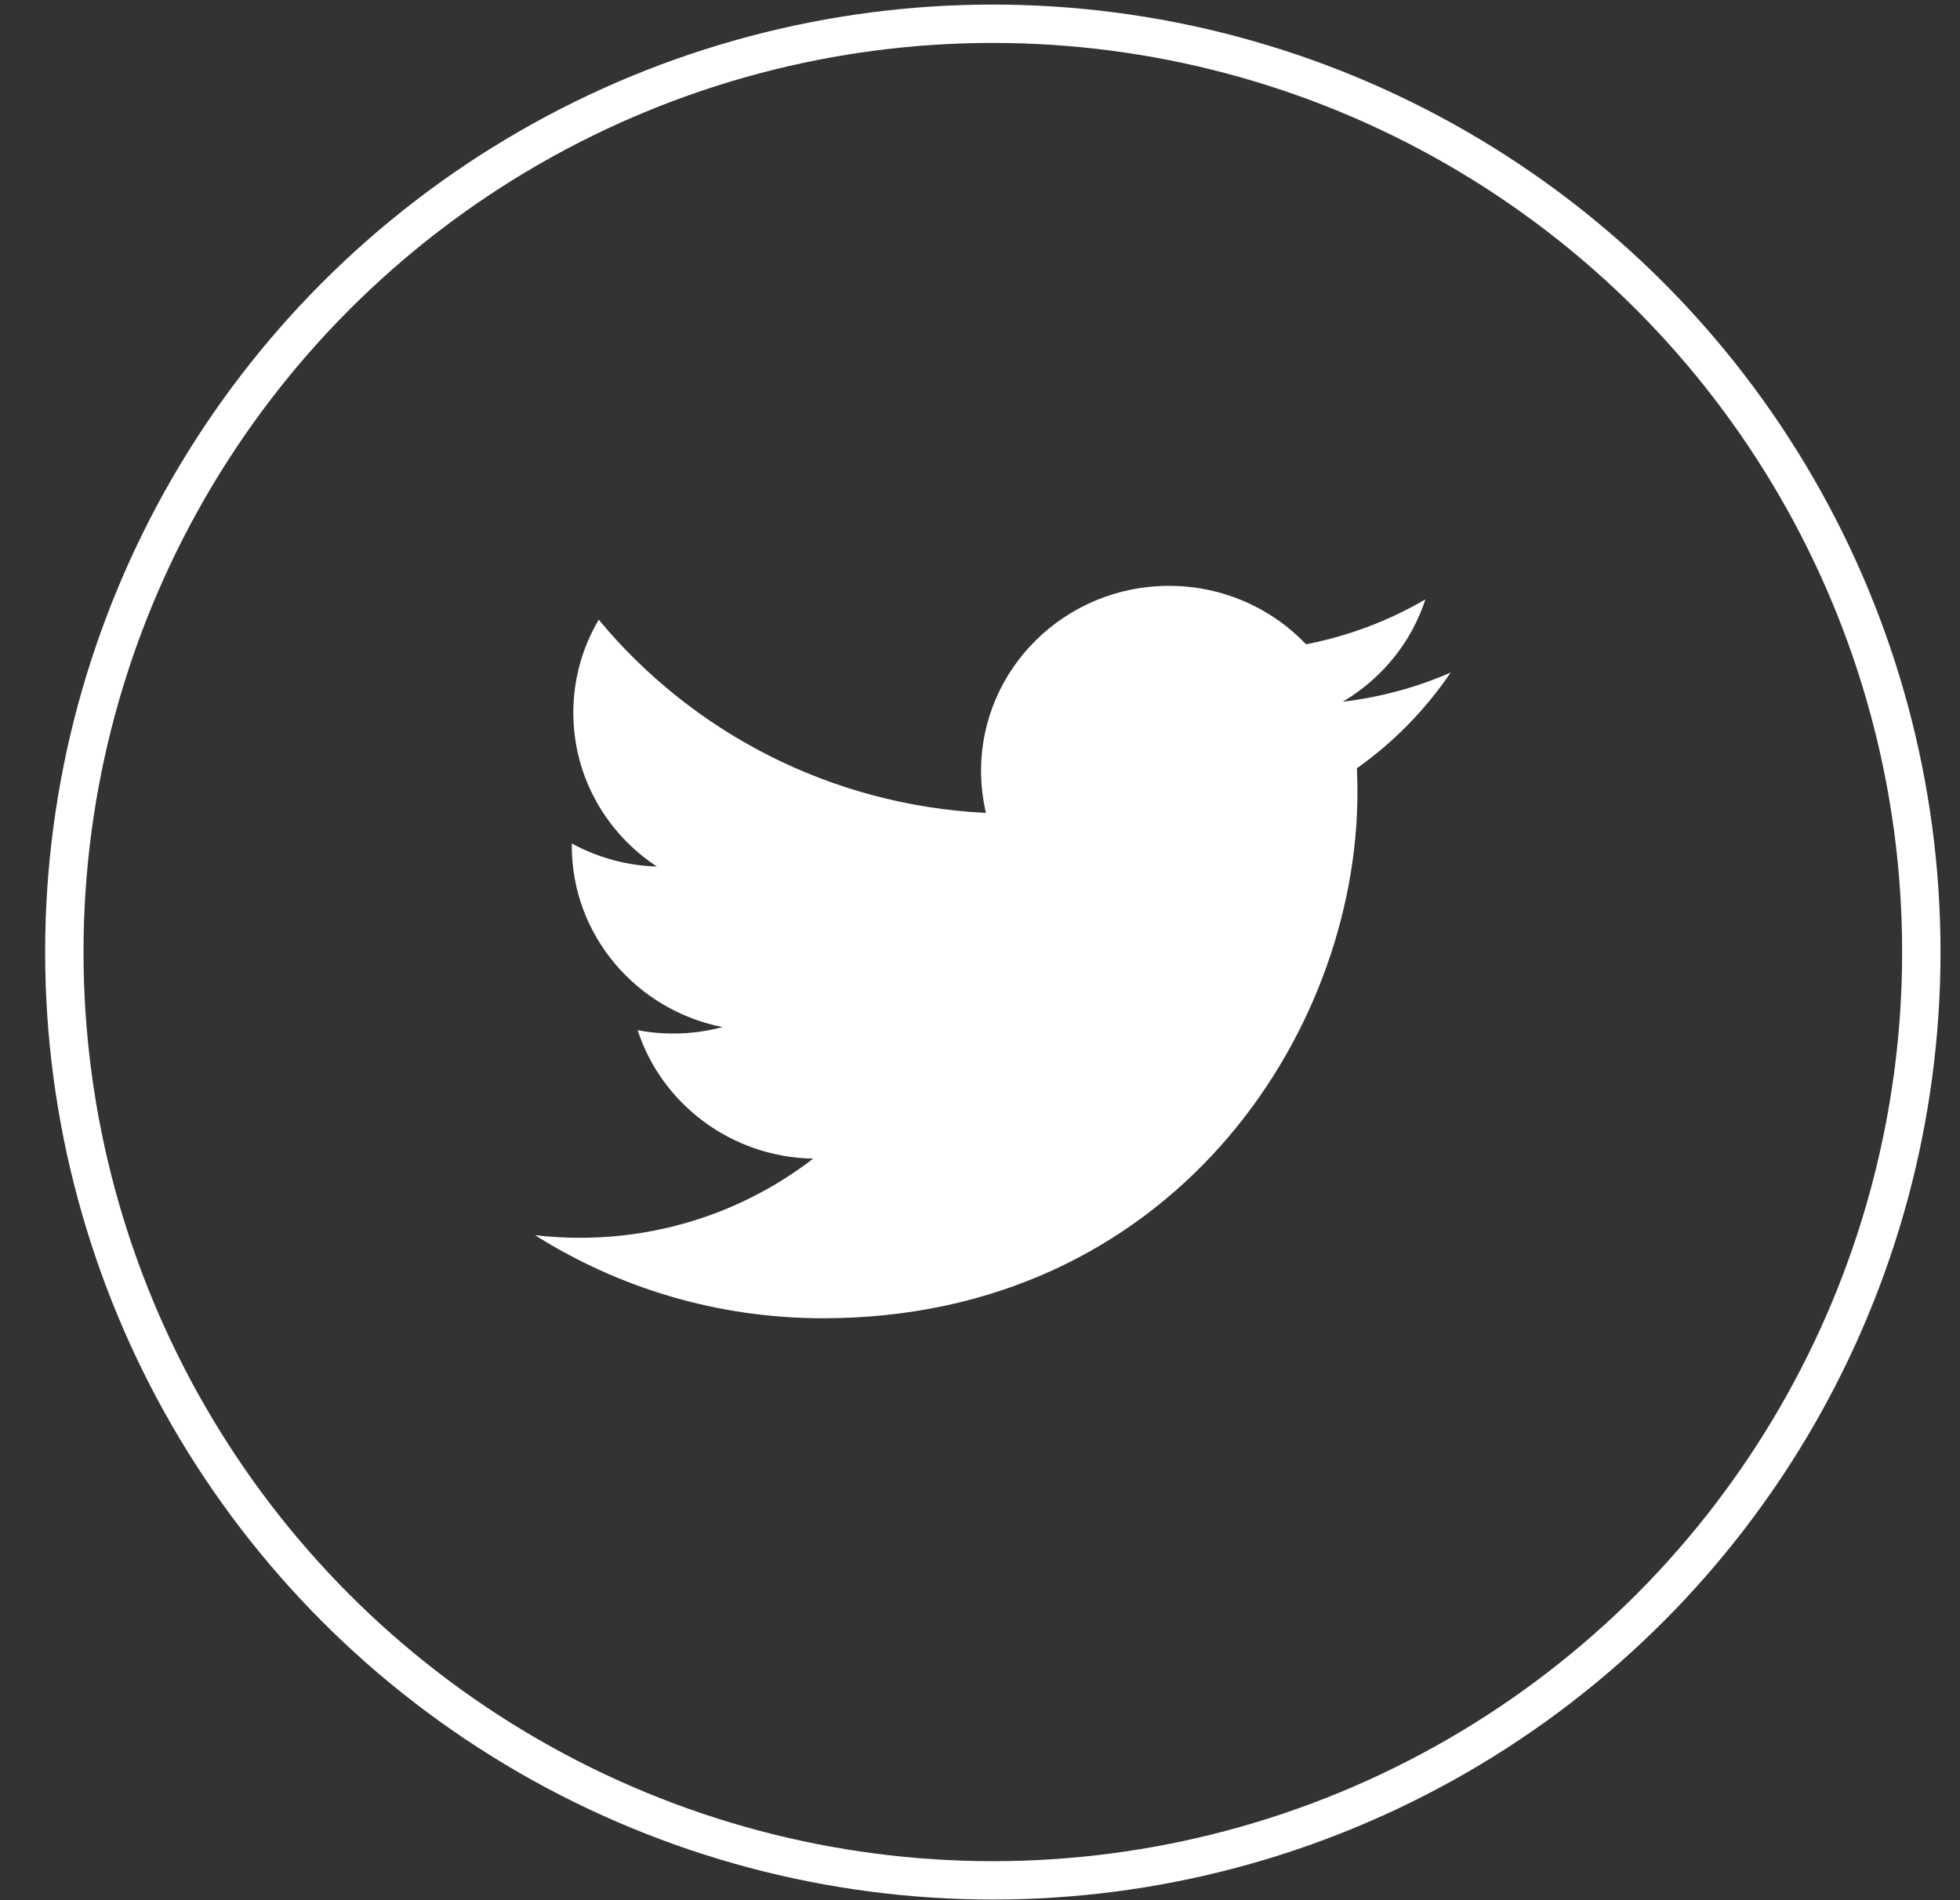 <svg width="33" height="32" viewBox="0 0 33 32" fill="none" xmlns="http://www.w3.org/2000/svg">
<rect x="0" y="0" width="33" height="32" fill="#333333" stroke="none"/>
<path d="M24.425 11.326C23.857 11.574 23.248 11.741 22.608 11.817C23.261 11.431 23.763 10.821 23.999 10.094C23.378 10.457 22.699 10.712 21.99 10.85C21.413 10.245 20.591 9.866 19.681 9.866C17.935 9.866 16.518 11.261 16.518 12.98C16.518 13.224 16.547 13.462 16.6 13.69C13.972 13.56 11.641 12.32 10.081 10.436C9.809 10.896 9.653 11.431 9.653 12.002C9.653 13.082 10.211 14.035 11.06 14.593C10.558 14.578 10.066 14.444 9.627 14.204C9.627 14.217 9.627 14.23 9.627 14.243C9.627 15.752 10.717 17.01 12.164 17.296C11.698 17.421 11.21 17.439 10.736 17.349C11.138 18.586 12.306 19.486 13.691 19.512C12.608 20.347 11.244 20.845 9.762 20.845C9.507 20.845 9.255 20.83 9.008 20.801C10.408 21.684 12.07 22.2 13.856 22.2C19.674 22.2 22.855 17.456 22.855 13.341C22.855 13.206 22.852 13.072 22.846 12.938C23.466 12.498 24 11.952 24.425 11.326Z" fill="white"/>
<circle cx="16.716" cy="16.033" r="15.633" stroke="white" stroke-width="0.646"/>
</svg>
